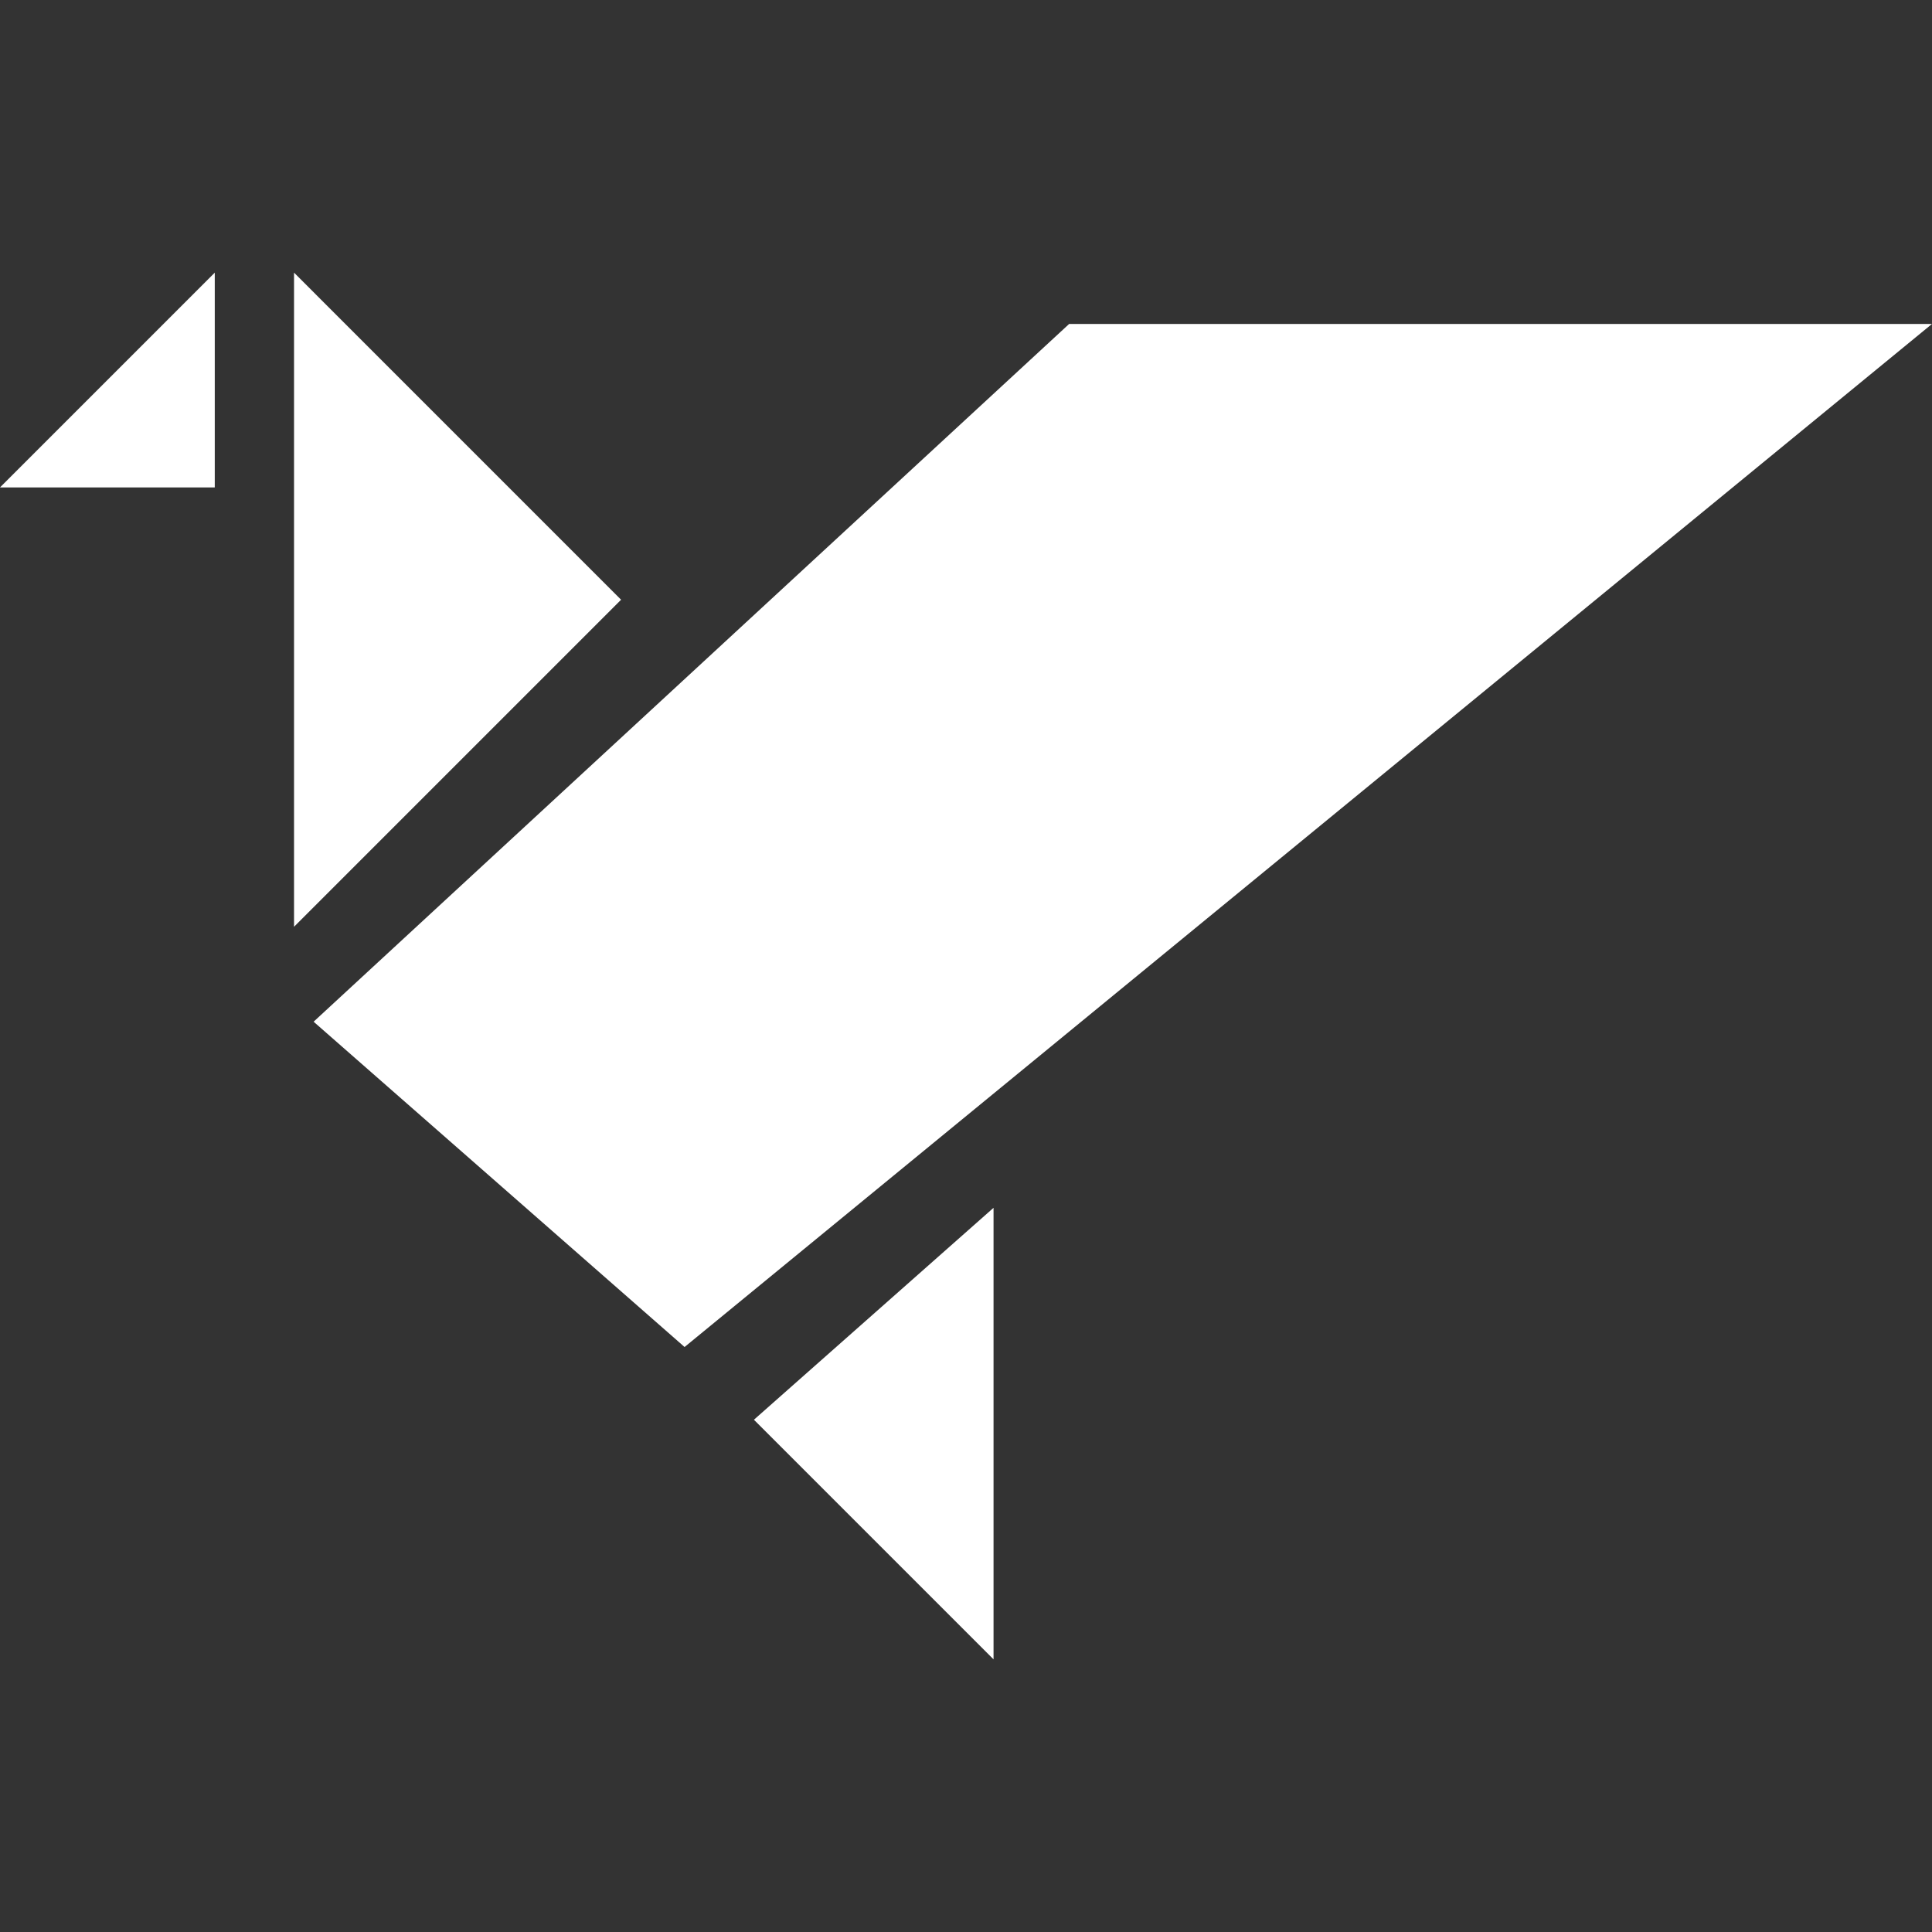 <?xml version="1.0" encoding="iso-8859-1"?>
<!-- Uploaded to: SVG Repo, www.svgrepo.com, Generator: SVG Repo Mixer Tools -->
<svg height="24px" width="24px" version="1.1" id="Capa_1" xmlns="http://www.w3.org/2000/svg" xmlns:xlink="http://www.w3.org/1999/xlink" 
	 viewBox="0 0 290.873 290.873" xml:space="preserve">
<rect x="0" y="0" width="290.873" height="290.873" fill="#333333" stroke="none"/>
<g>
	<polygon style="fill:#fff;" points="44.268,139.532 44.268,79.35 44.268,41.049 93.507,90.294 	"/>
	<polygon style="fill:#fff;" points="0,73.384 32.334,41.049 32.334,73.384 	"/>
	<polygon style="fill:#fff;" points="149.583,249.824 113.508,213.748 149.583,181.843 	"/>
	<polygon style="fill:#fff;" points="103.066,202.799 47.216,153.823 160.968,48.77 290.873,48.77 	"/>
</g>
</svg>